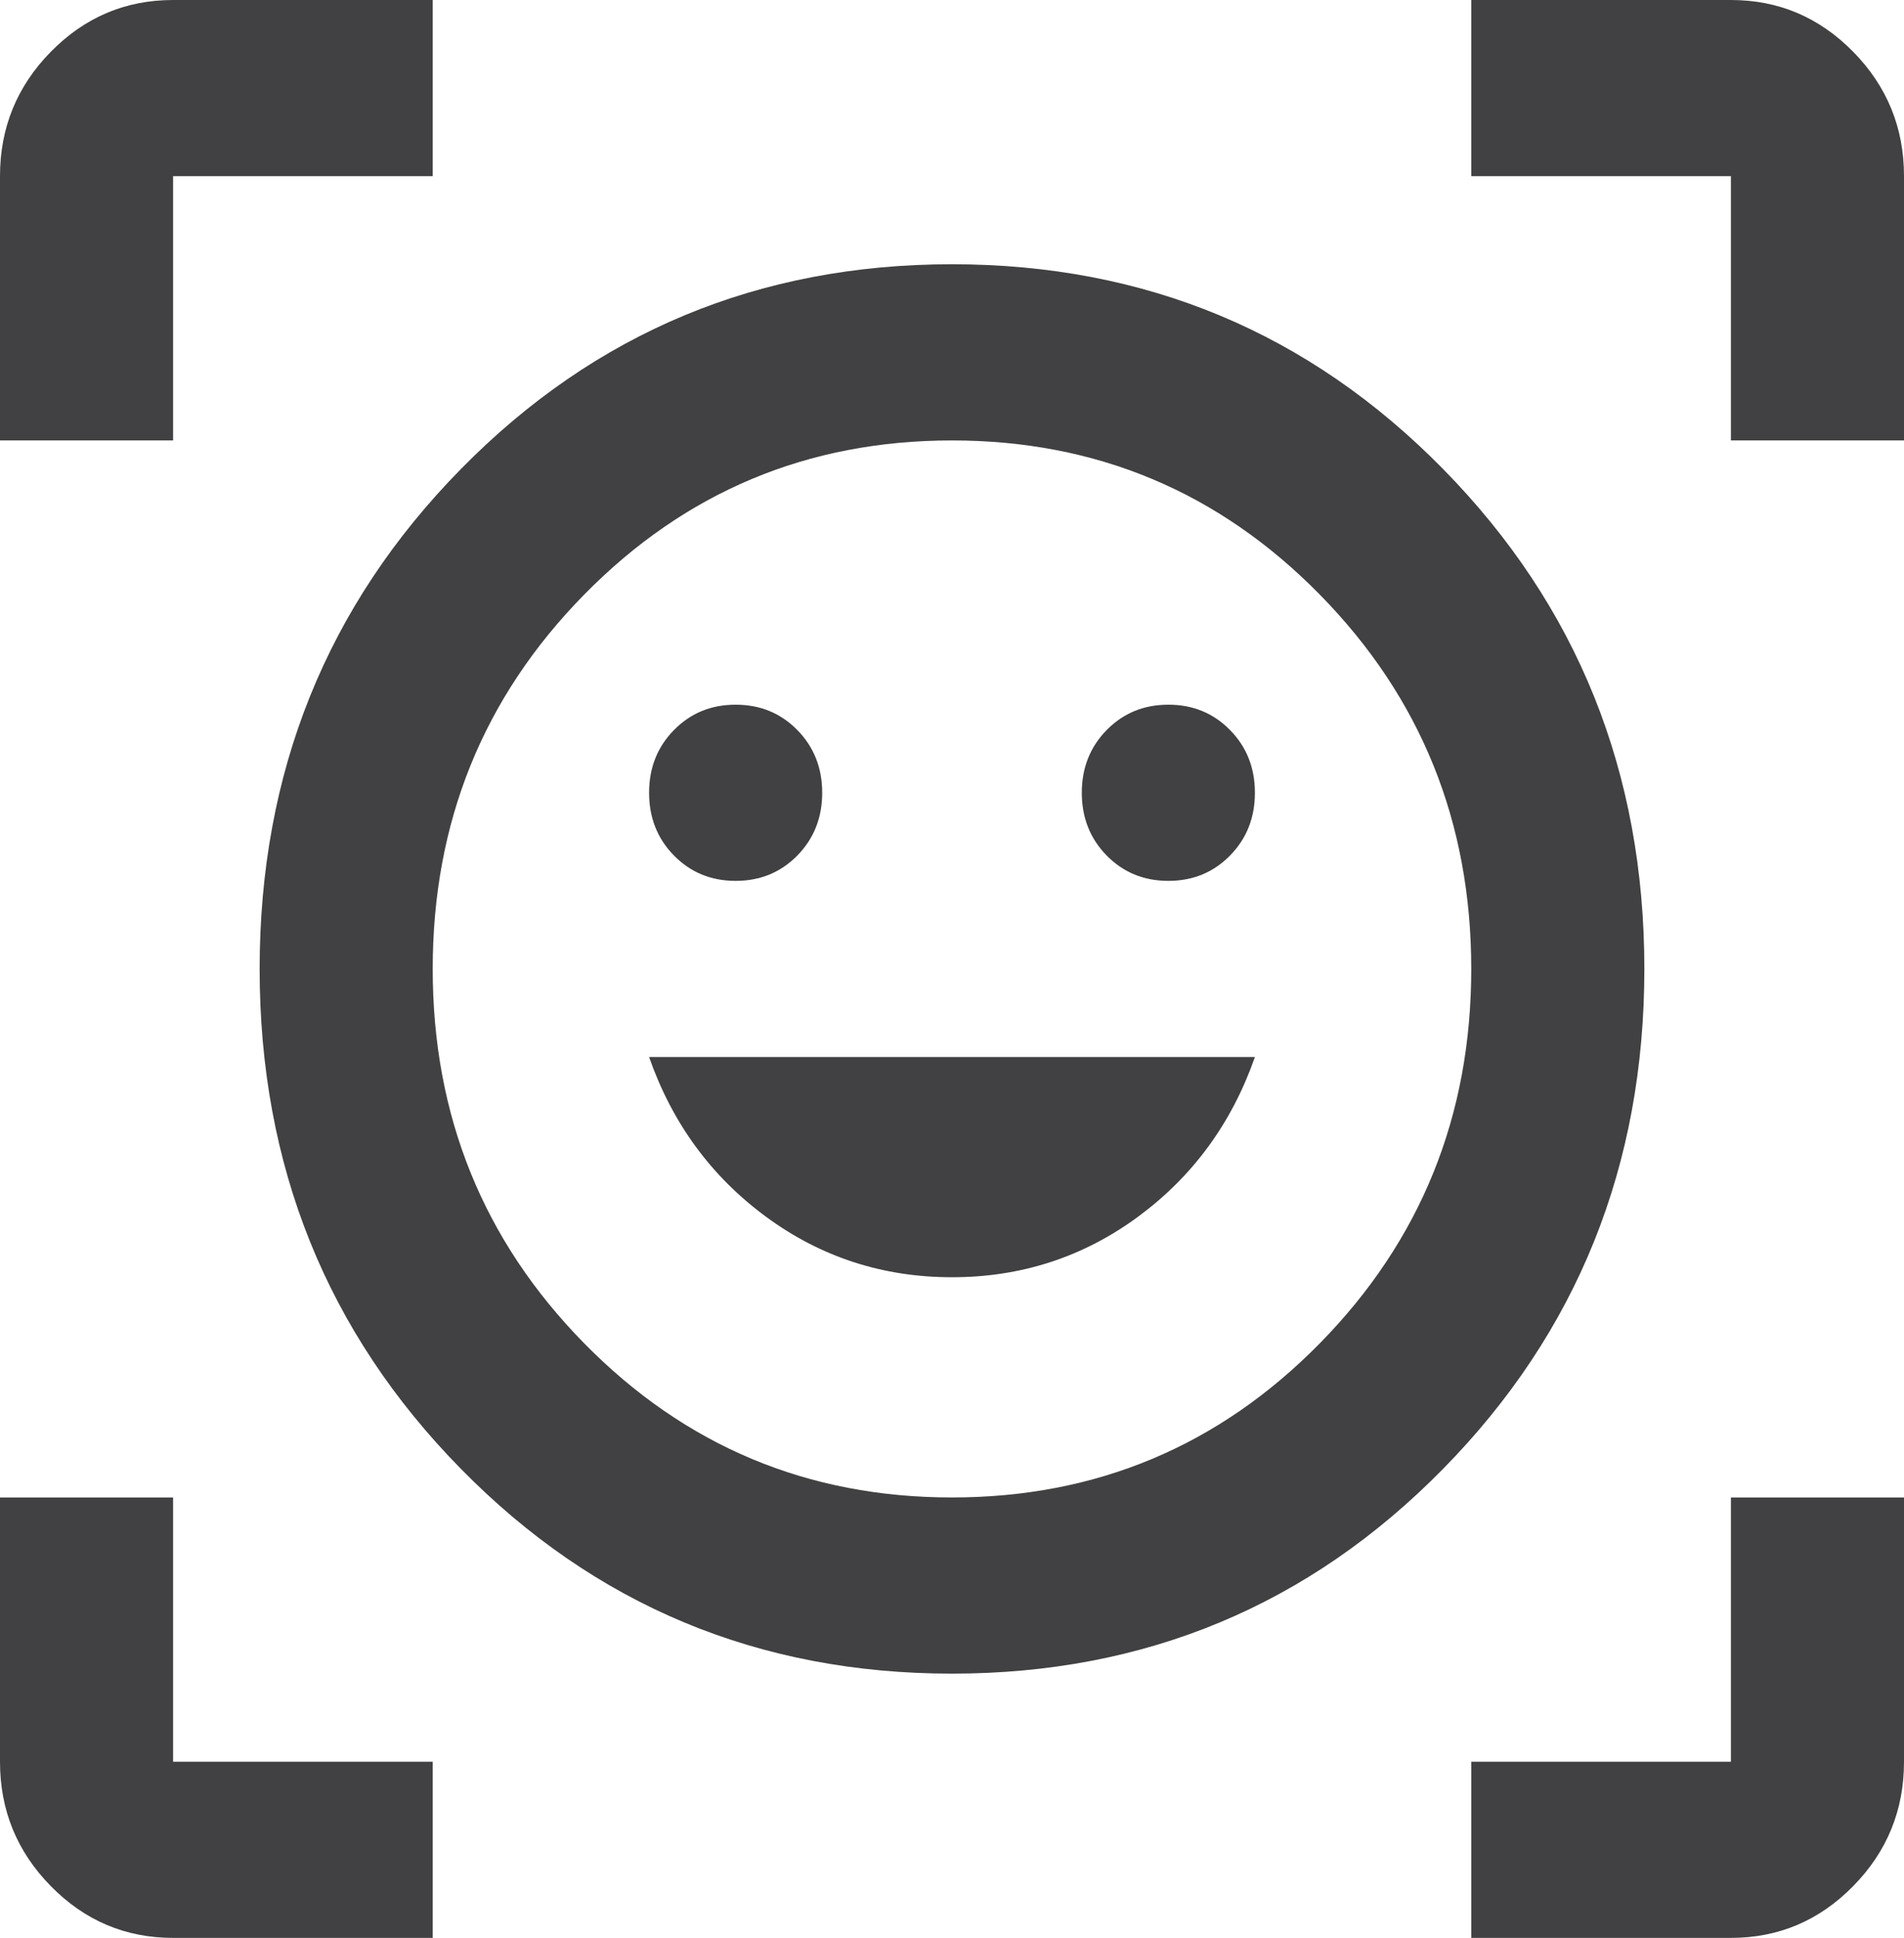 <svg width="57" height="58" viewBox="0 0 57 58" fill="none" xmlns="http://www.w3.org/2000/svg">
<path d="M28.5 7.909C34.286 7.909 39.188 9.952 43.203 14.039C47.219 18.125 49.227 23.112 49.227 29C49.227 34.888 47.219 39.875 43.203 43.961C39.188 48.048 34.286 50.091 28.5 50.091C22.714 50.091 17.812 48.048 13.797 43.961C9.781 39.875 7.773 34.888 7.773 29C7.773 23.112 9.781 18.125 13.797 14.039C17.812 9.952 22.714 7.909 28.5 7.909ZM28.5 44.818C32.818 44.818 36.489 43.28 39.511 40.205C42.534 37.129 44.045 33.394 44.045 29C44.045 24.606 42.534 20.871 39.511 17.796C36.489 14.72 32.818 13.182 28.5 13.182C24.182 13.182 20.511 14.72 17.489 17.796C14.466 20.871 12.954 24.606 12.954 29C12.954 33.394 14.466 37.129 17.489 40.205C20.511 43.28 24.182 44.818 28.5 44.818ZM28.5 38.227C30.573 38.227 32.429 37.623 34.071 36.415C35.711 35.206 36.877 33.614 37.568 31.636H19.432C20.123 33.614 21.289 35.206 22.93 36.415C24.57 37.623 26.427 38.227 28.5 38.227ZM19.432 23.727C19.432 24.474 19.68 25.1 20.177 25.606C20.673 26.111 21.289 26.364 22.023 26.364C22.757 26.364 23.372 26.111 23.869 25.606C24.365 25.1 24.614 24.474 24.614 23.727C24.614 22.98 24.365 22.354 23.869 21.849C23.372 21.344 22.757 21.091 22.023 21.091C21.289 21.091 20.673 21.344 20.177 21.849C19.68 22.354 19.432 22.98 19.432 23.727ZM32.386 23.727C32.386 24.474 32.635 25.1 33.131 25.606C33.628 26.111 34.243 26.364 34.977 26.364C35.711 26.364 36.327 26.111 36.823 25.606C37.32 25.1 37.568 24.474 37.568 23.727C37.568 22.98 37.32 22.354 36.823 21.849C36.327 21.344 35.711 21.091 34.977 21.091C34.243 21.091 33.628 21.344 33.131 21.849C32.635 22.354 32.386 22.98 32.386 23.727ZM0 13.182V5.273C0 3.823 0.507 2.581 1.522 1.549C2.537 0.516 3.757 0 5.182 0H12.954V5.273H5.182V13.182H0ZM12.954 58H5.182C3.757 58 2.537 57.484 1.522 56.451C0.507 55.419 0 54.177 0 52.727V44.818H5.182V52.727H12.954V58ZM44.045 58V52.727H51.818V44.818H57V52.727C57 54.177 56.493 55.419 55.478 56.451C54.463 57.484 53.243 58 51.818 58H44.045ZM51.818 13.182V5.273H44.045V0H51.818C53.243 0 54.463 0.516 55.478 1.549C56.493 2.581 57 3.823 57 5.273V13.182H51.818Z" fill="#414042"/>
</svg>

